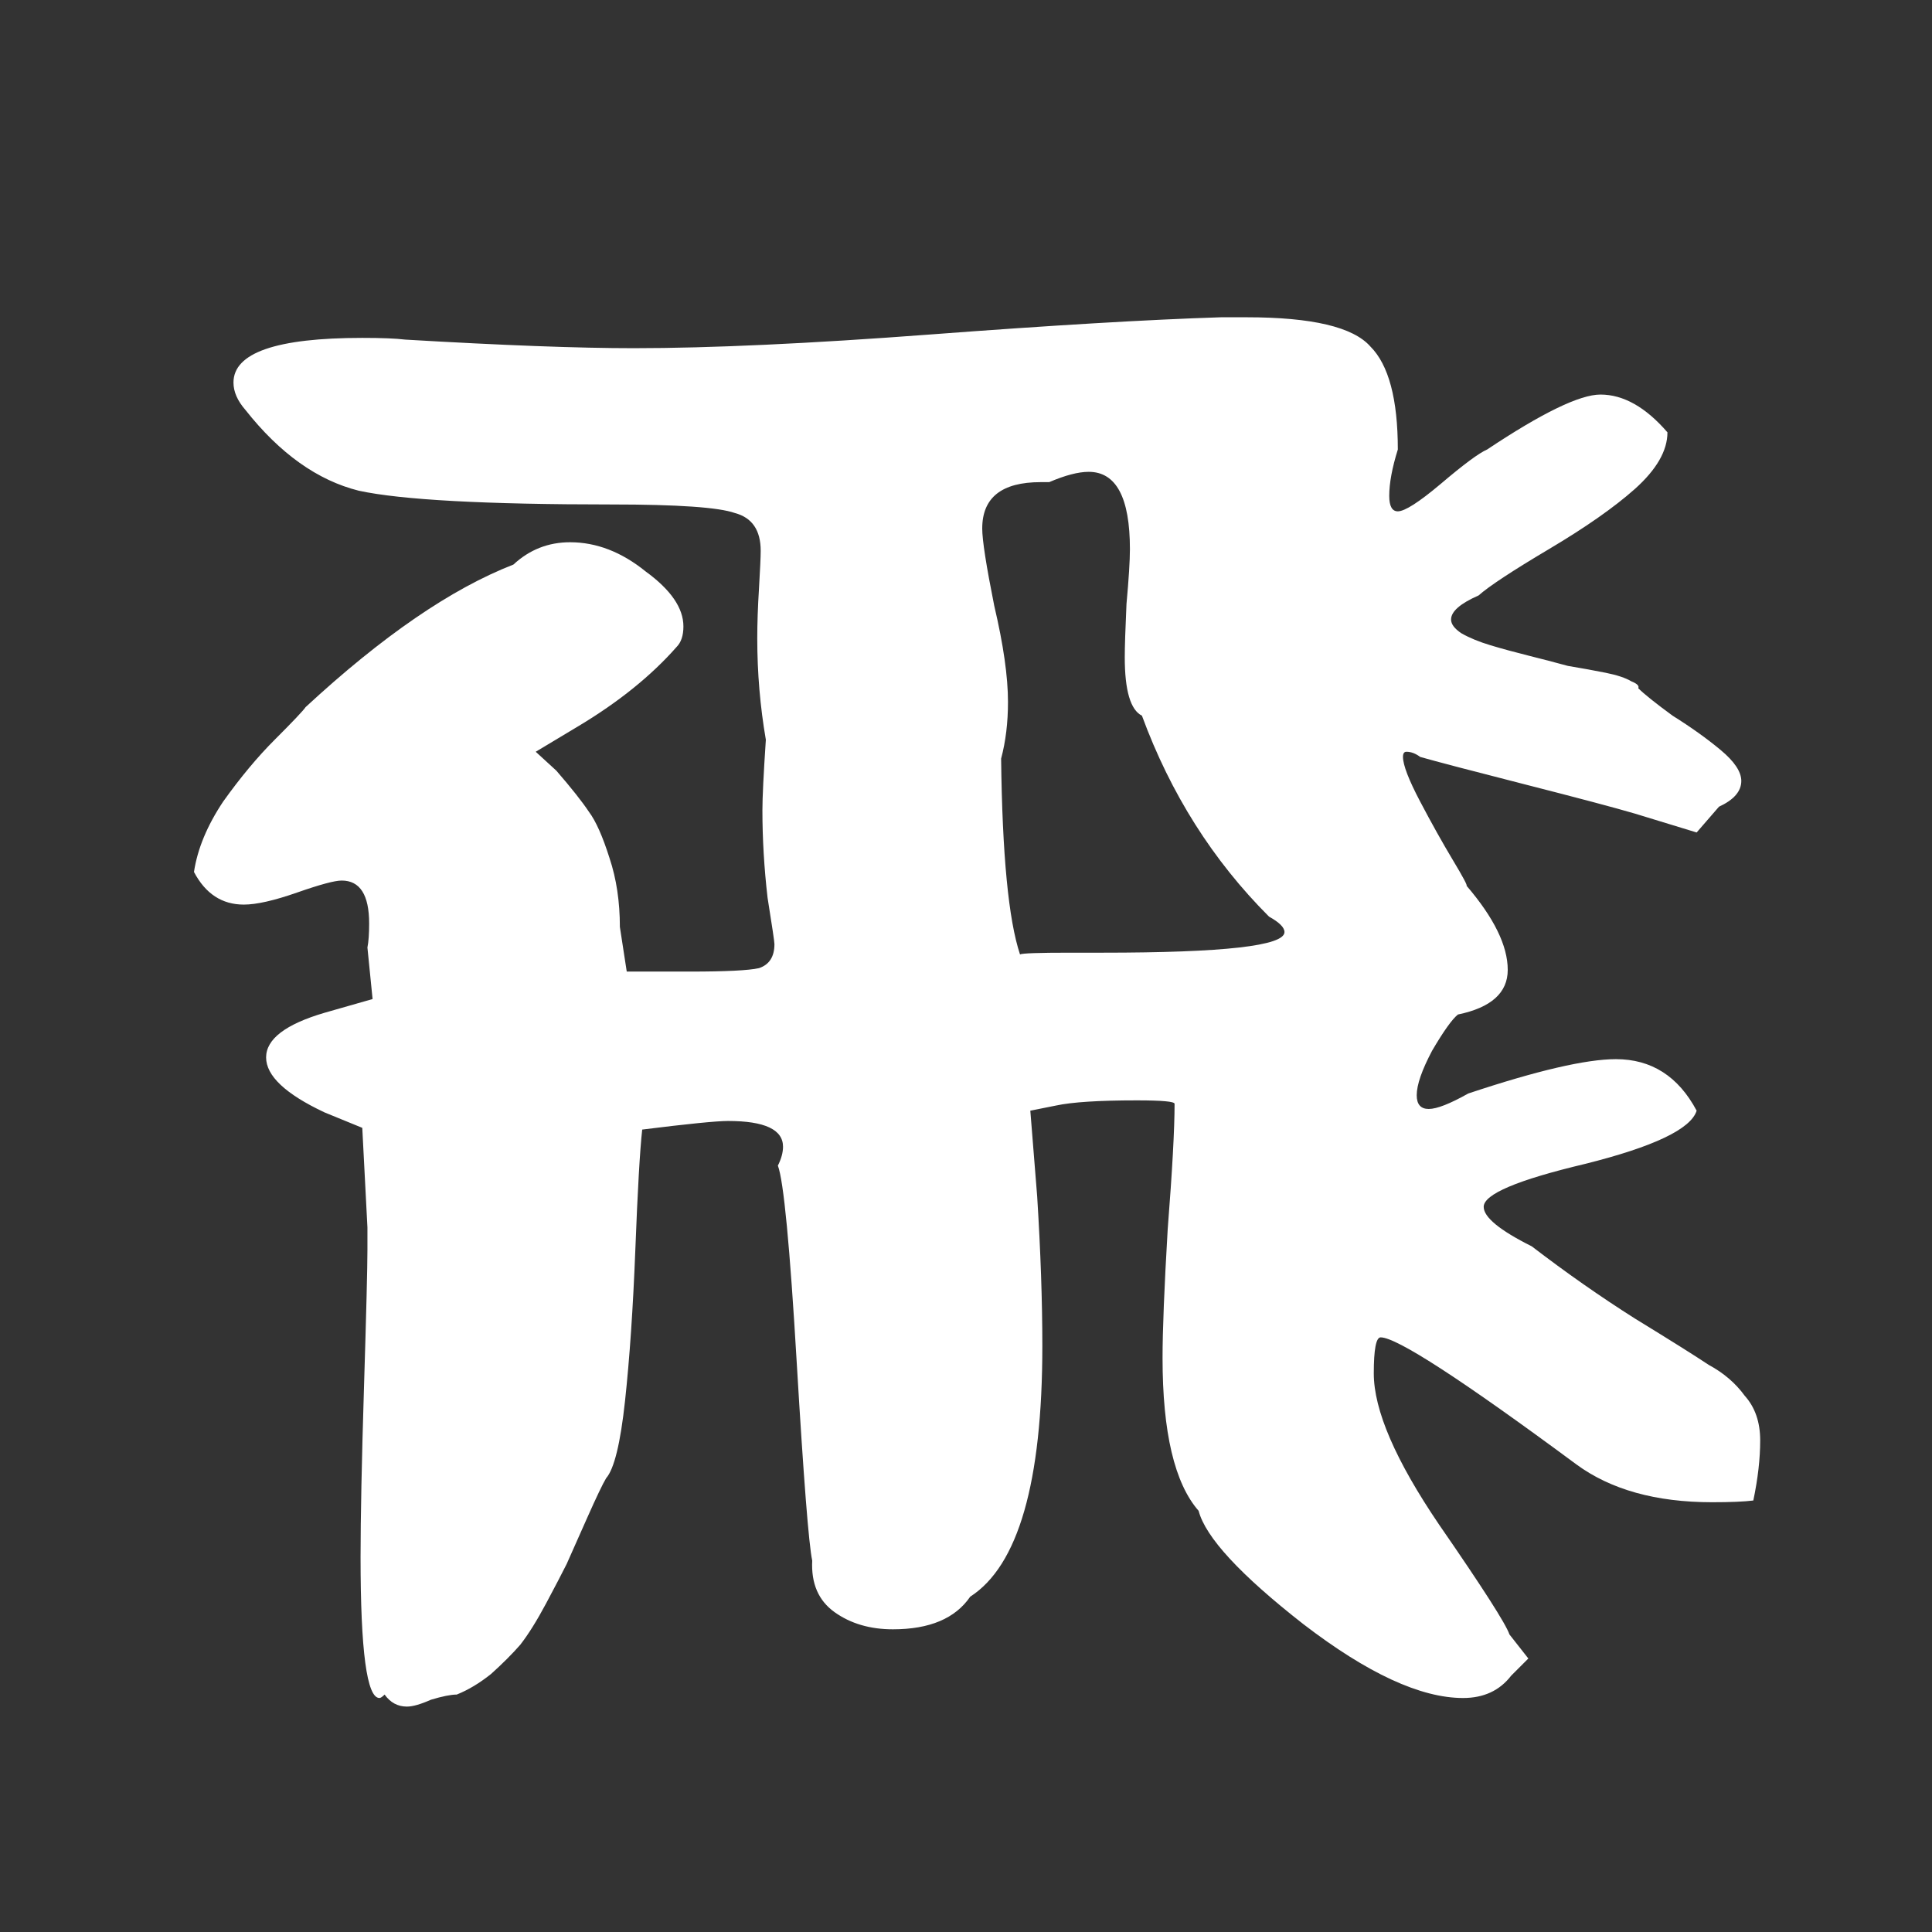 <svg xmlns="http://www.w3.org/2000/svg" viewBox="0 0 45 45"><rect x="0" y="0" width="45" height="45" fill="#333333" stroke="none"/><g style="font-style:normal;font-weight:400;font-size:40px;line-height:1.25;font-family:sans-serif;letter-spacing:0;word-spacing:0;fill:#fff;fill-opacity:1;stroke:none" aria-label="飛"><path style="font-style:normal;font-variant:normal;font-weight:400;font-stretch:normal;font-family:'Otsutome_font Bold';-inkscape-font-specification:'Otsutome_font Bold, ';fill:#fff" d="M4.518 20.31q.12-.8.68-1.64.6-.84 1.2-1.44.64-.64.72-.76 2.68-2.48 4.84-3.32.56-.52 1.32-.52.92 0 1.76.68.88.64.88 1.28 0 .32-.16.48-.88 1-2.28 1.84l-1 .6.48.44q.52.6.76.96.24.32.48 1.08.24.72.24 1.6l.16 1.04h1.48q1.24 0 1.6-.08.36-.12.36-.56 0-.08-.16-1.08-.12-1.04-.12-2.04 0-.44.08-1.64-.2-1.16-.2-2.36 0-.52.04-1.16.04-.68.04-.88 0-.72-.6-.88-.56-.2-2.88-.2-4.4 0-5.88-.32-1.44-.36-2.64-1.88-.28-.32-.28-.64 0-1.04 3-1.04.68 0 1 .04 3.4.2 5.32.2 2.68 0 6.92-.32t6.76-.4h.6q2.28 0 2.88.68.64.64.64 2.4-.2.64-.2 1.08 0 .36.2.36.24 0 1-.64.8-.68 1.08-.8 1.92-1.28 2.64-1.28.8 0 1.56.88 0 .64-.76 1.32-.72.64-2 1.4-1.28.76-1.64 1.08-.64.28-.64.56 0 .16.24.32.28.16.68.28.4.12.88.24t.92.24q.48.08.88.16t.6.2q.2.08.16.16.2.2.8.64.64.4 1.12.8.48.4.48.72 0 .36-.52.6l-.52.6-1.44-.44q-.68-.2-2.56-.68-1.88-.48-2.44-.64-.16-.12-.32-.12-.08 0-.08.12 0 .28.4 1.04t.76 1.36q.36.6.32.6.96 1.12.96 1.96 0 .8-1.16 1.04-.2.16-.6.84-.36.68-.36 1.04 0 .32.28.32t.92-.36q2.4-.8 3.44-.8 1.24 0 1.88 1.2-.2.64-2.6 1.24-2.36.56-2.36 1 0 .36 1.12.92 1.2.92 2.4 1.68 1.24.76 1.72 1.08.52.28.84.72.36.4.36 1.04t-.16 1.4q-.32.04-.96.04-1.96 0-3.16-.88-4-2.96-4.56-2.96-.16 0-.16.84 0 1.28 1.52 3.52 1.52 2.2 1.64 2.56l.44.56-.4.4q-.4.52-1.12.52-1.48 0-3.72-1.72-2.2-1.72-2.44-2.64-.84-.96-.84-3.56 0-.96.12-3 .16-2.04.16-2.92 0-.08-.88-.08-1.32 0-1.88.12l-.6.12.16 2q.12 1.92.12 3.48 0 4.76-1.68 5.84-.52.76-1.8.76-.8 0-1.36-.4t-.52-1.2q-.12-.56-.36-4.6-.24-4.08-.44-4.6.12-.24.12-.44 0-.6-1.28-.6-.4 0-2 .2-.08.72-.16 2.8-.08 2.04-.24 3.52-.16 1.48-.44 1.8-.12.2-.44.92l-.48 1.08q-.16.32-.48.92-.32.6-.6.96-.28.32-.68.68-.4.32-.8.48-.2 0-.6.12-.36.16-.56.16-.32 0-.52-.28-.08.08-.12.08-.44 0-.44-3.28 0-1.36.08-3.96.08-2.6.08-3.2v-.52l-.12-2.32-.88-.36q-1.36-.64-1.36-1.28t1.36-1.04l1.12-.32-.12-1.2q.04-.2.04-.56 0-1-.64-1-.24 0-1.04.28t-1.24.28q-.76 0-1.16-.76zm18.36-8q0 .4.28 1.8.32 1.36.32 2.24 0 .72-.16 1.32.04 3.36.44 4.56.08-.04 1.16-.04h.76q4.24 0 4.24-.48 0-.16-.36-.36-1.96-1.96-2.96-4.68-.4-.2-.4-1.36 0-.36.04-1.24.08-.88.08-1.28 0-1.8-.96-1.8-.36 0-.92.24h-.2q-1.36 0-1.36 1.08z"/></g></svg>